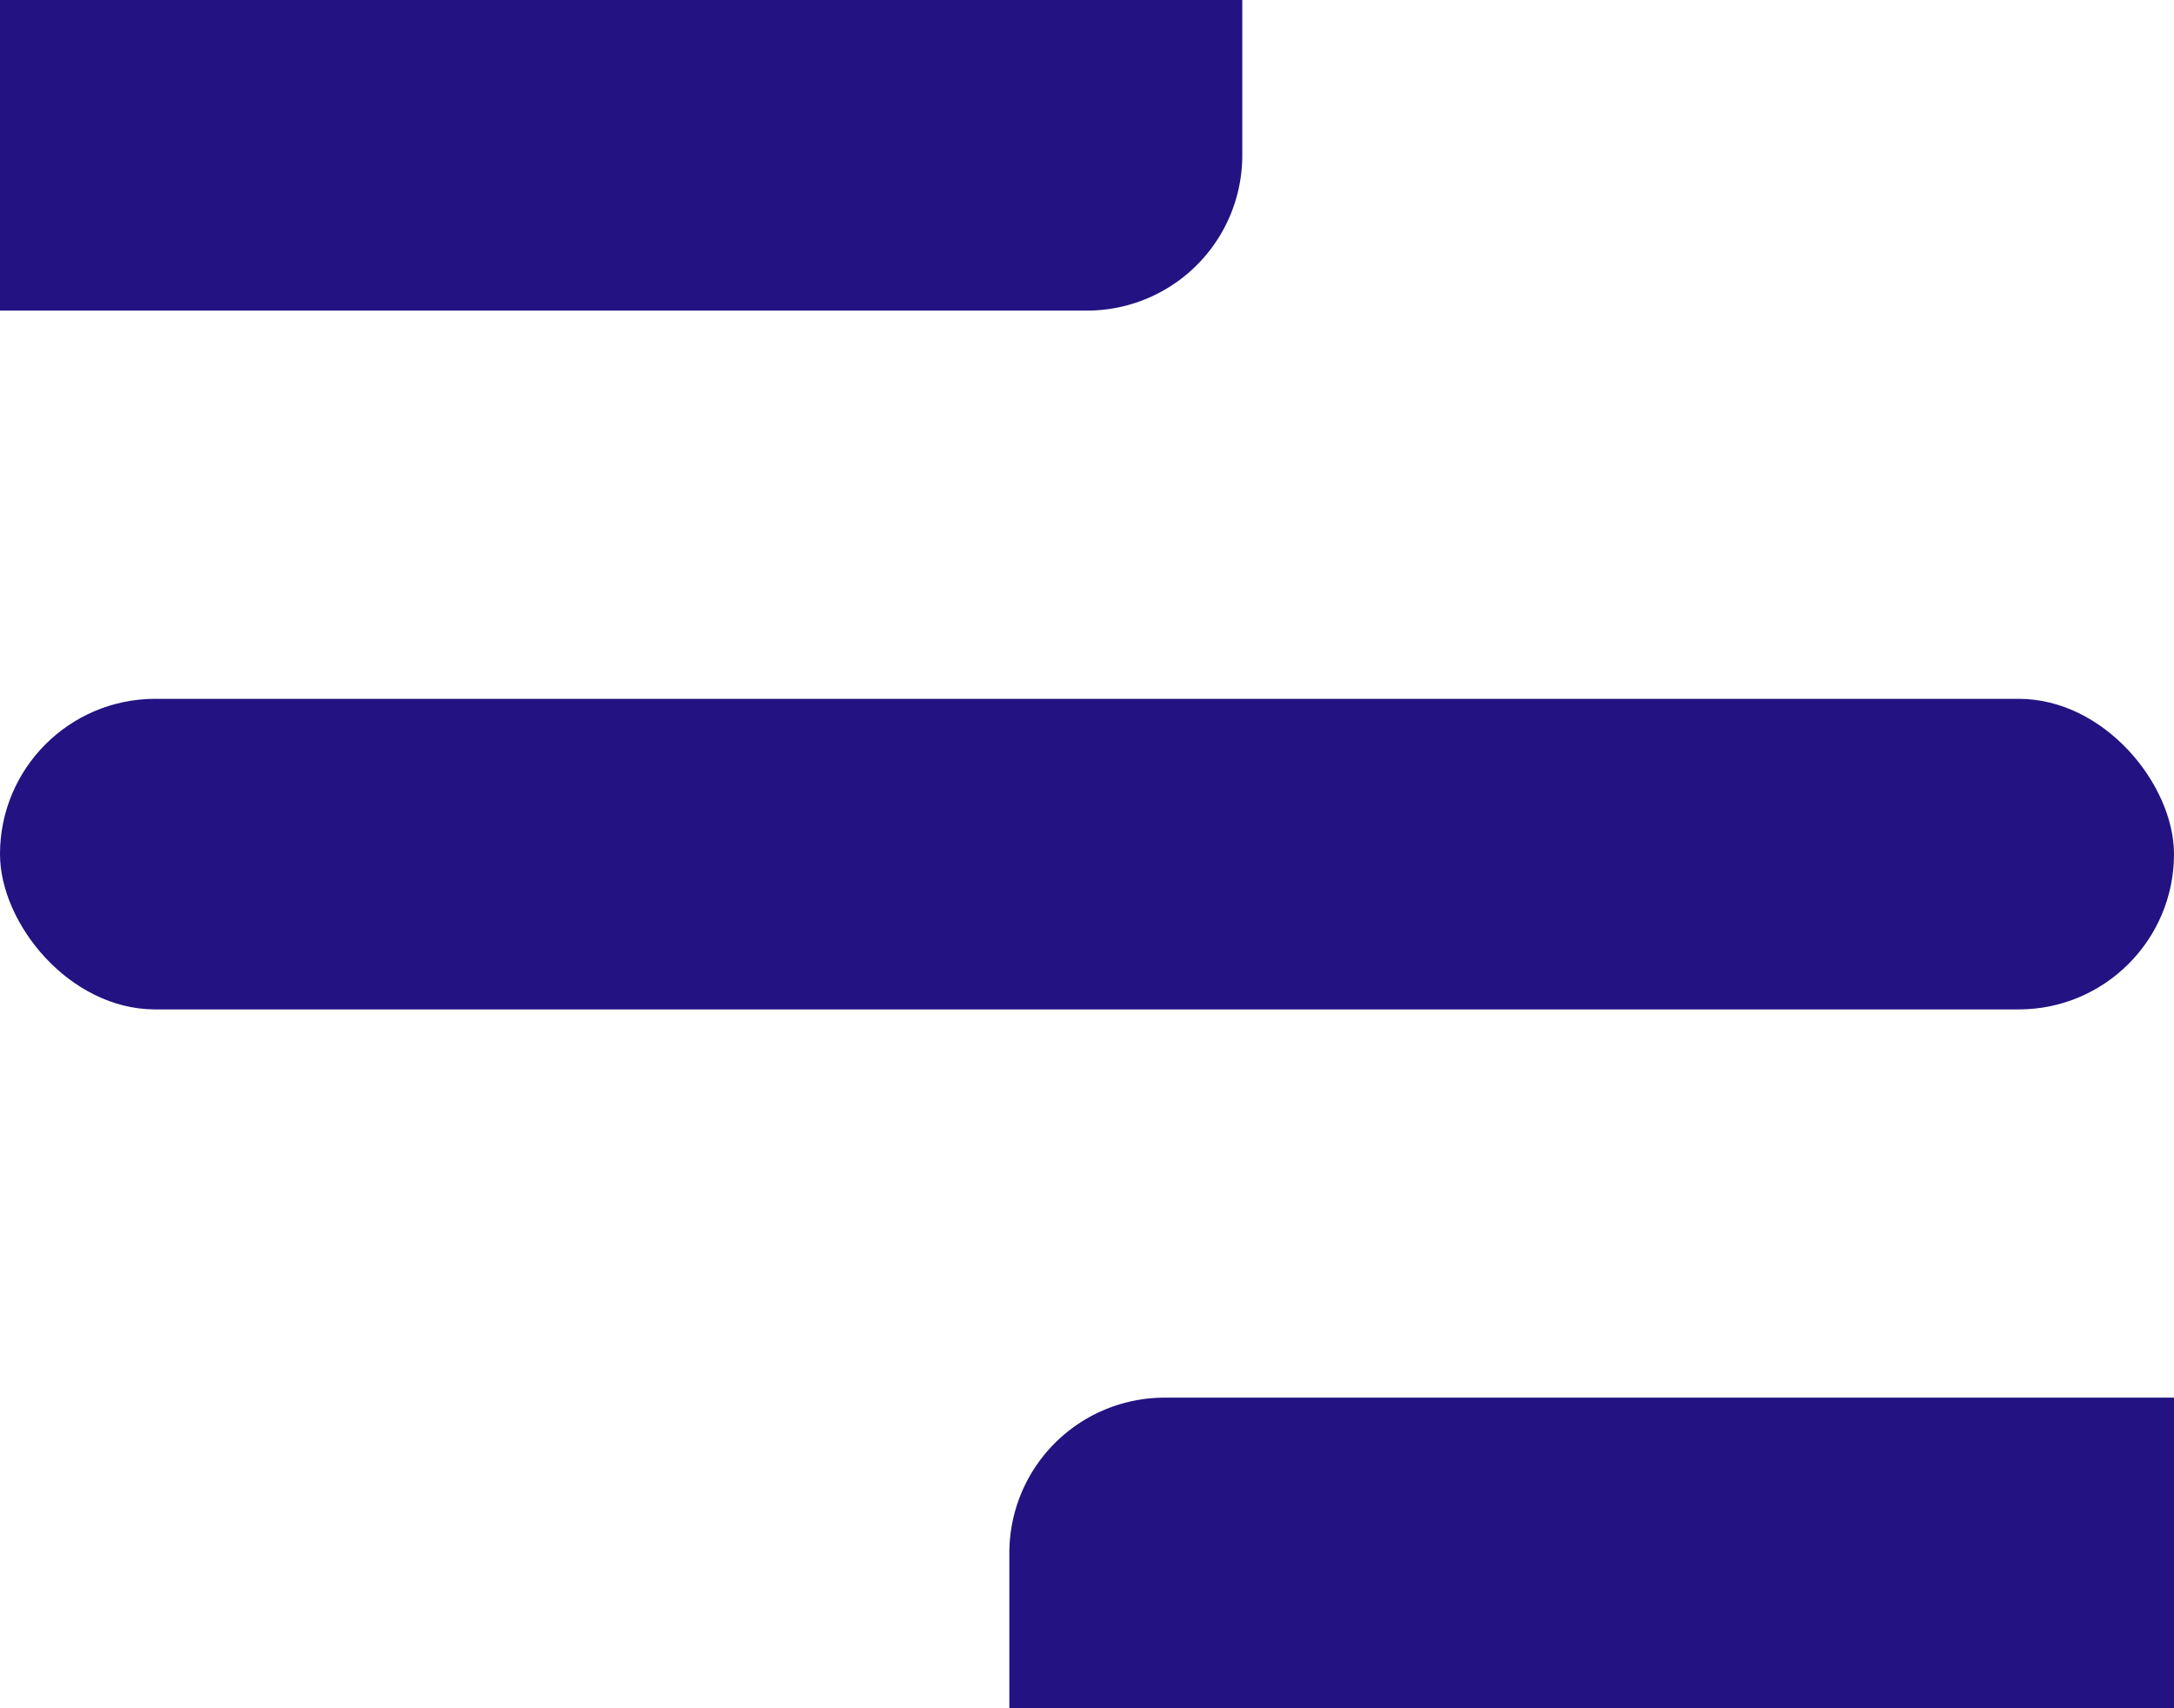 <svg xmlns="http://www.w3.org/2000/svg" width="28" height="22" viewBox="0 0 28 22">
  <g id="Group_16" data-name="Group 16" transform="translate(-356.15 -17)">
    <rect id="Rectangle_22" data-name="Rectangle 22" width="28" height="4" rx="2" transform="translate(356.15 26)" fill="#221282"/>
    <path id="Rectangle_24" data-name="Rectangle 24" d="M0,0H16a0,0,0,0,1,0,0V2a2,2,0,0,1-2,2H0A0,0,0,0,1,0,4V0A0,0,0,0,1,0,0Z" transform="translate(356.15 17)" fill="#221282"/>
    <path id="Rectangle_25" data-name="Rectangle 25" d="M2,0H15a0,0,0,0,1,0,0V4a0,0,0,0,1,0,0H0A0,0,0,0,1,0,4V2A2,2,0,0,1,2,0Z" transform="translate(369.15 35)" fill="#221282"/>
  </g>
</svg>
